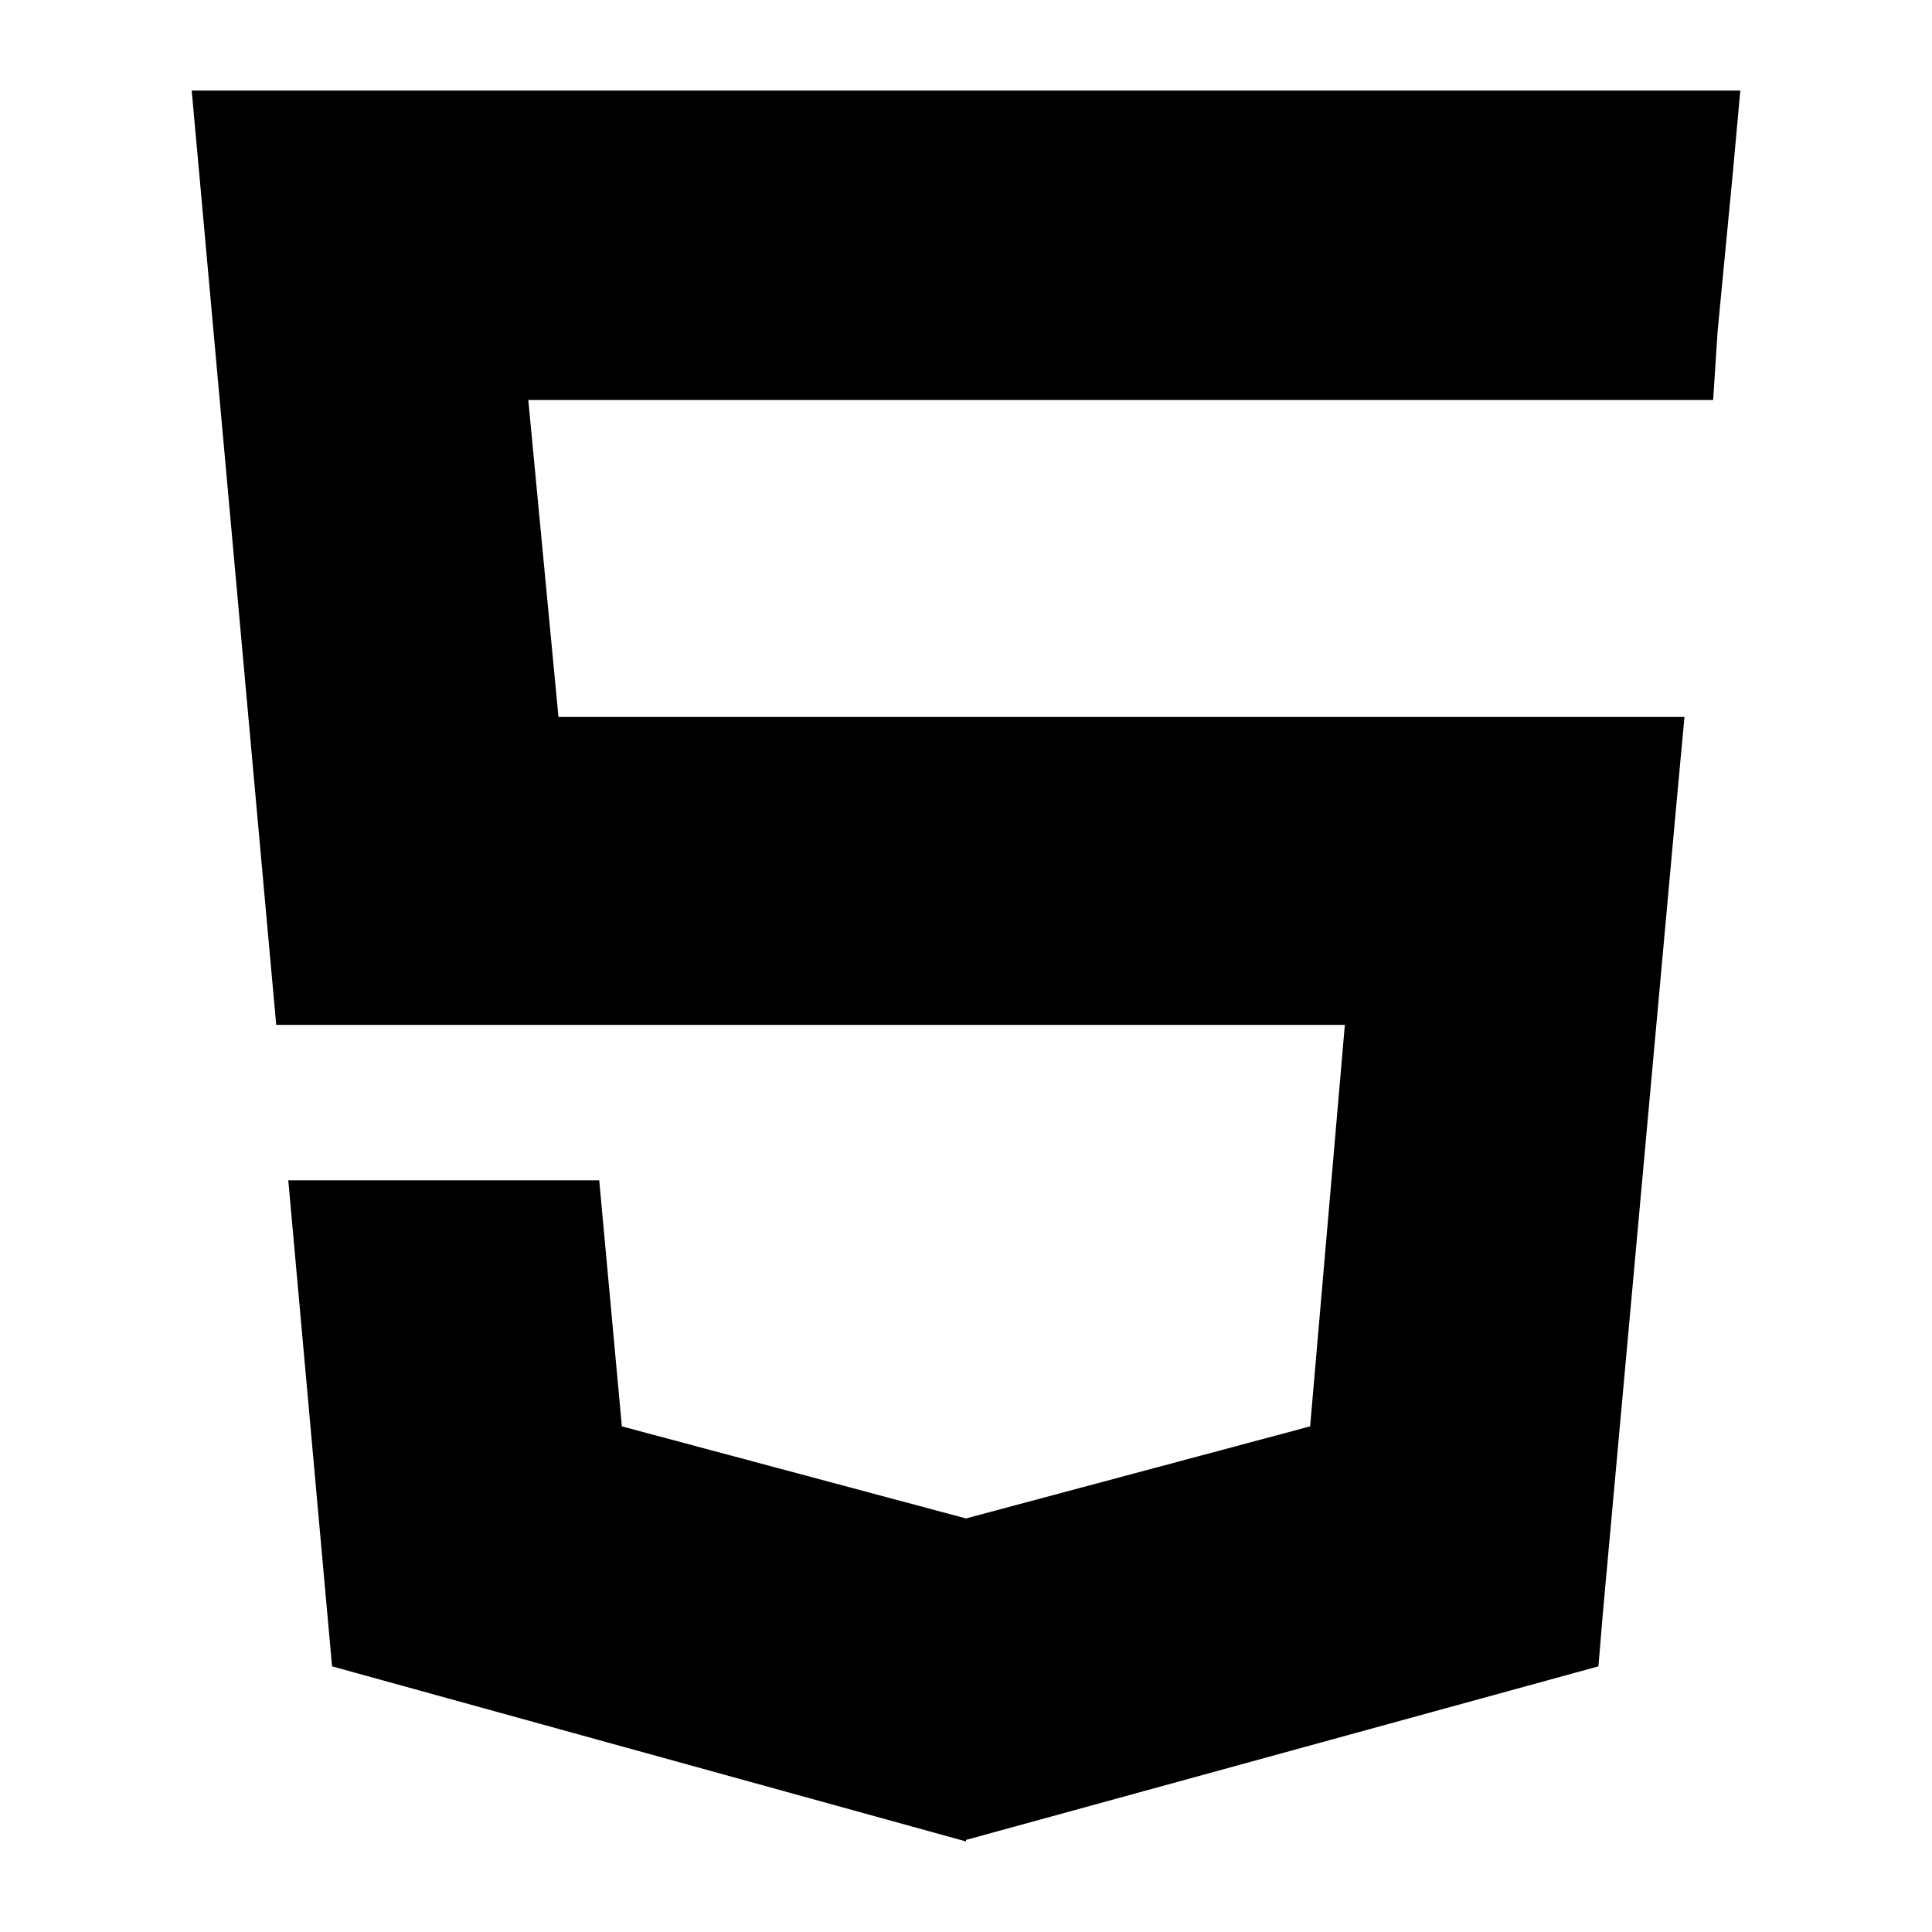 <svg viewBox="0 0 128 128">
	<g>
		<polygon points="64,6 64,6 12.7,6 13.2,11.5 18.3,67.9 64,67.9 64,67.9 89.1,67.9 86.8,94.5 64,100.6
			64,100.6 64,100.6 41.2,94.5 39.7,78.2 28.6,78.2 19.1,78.2 22,110.4 64,122 64,121.9 64,121.9 105.9,110.4 106.2,106.8
			111.1,52.9 111.6,47.5 106,47.5 64,47.5 64,47.5 37,47.5 35,26.5 64,26.5 64,26.5 113.4,26.5 113.5,26.5 113.8,21.9 114.8,11.5
			115.3,6"/>
	</g>
</svg>
